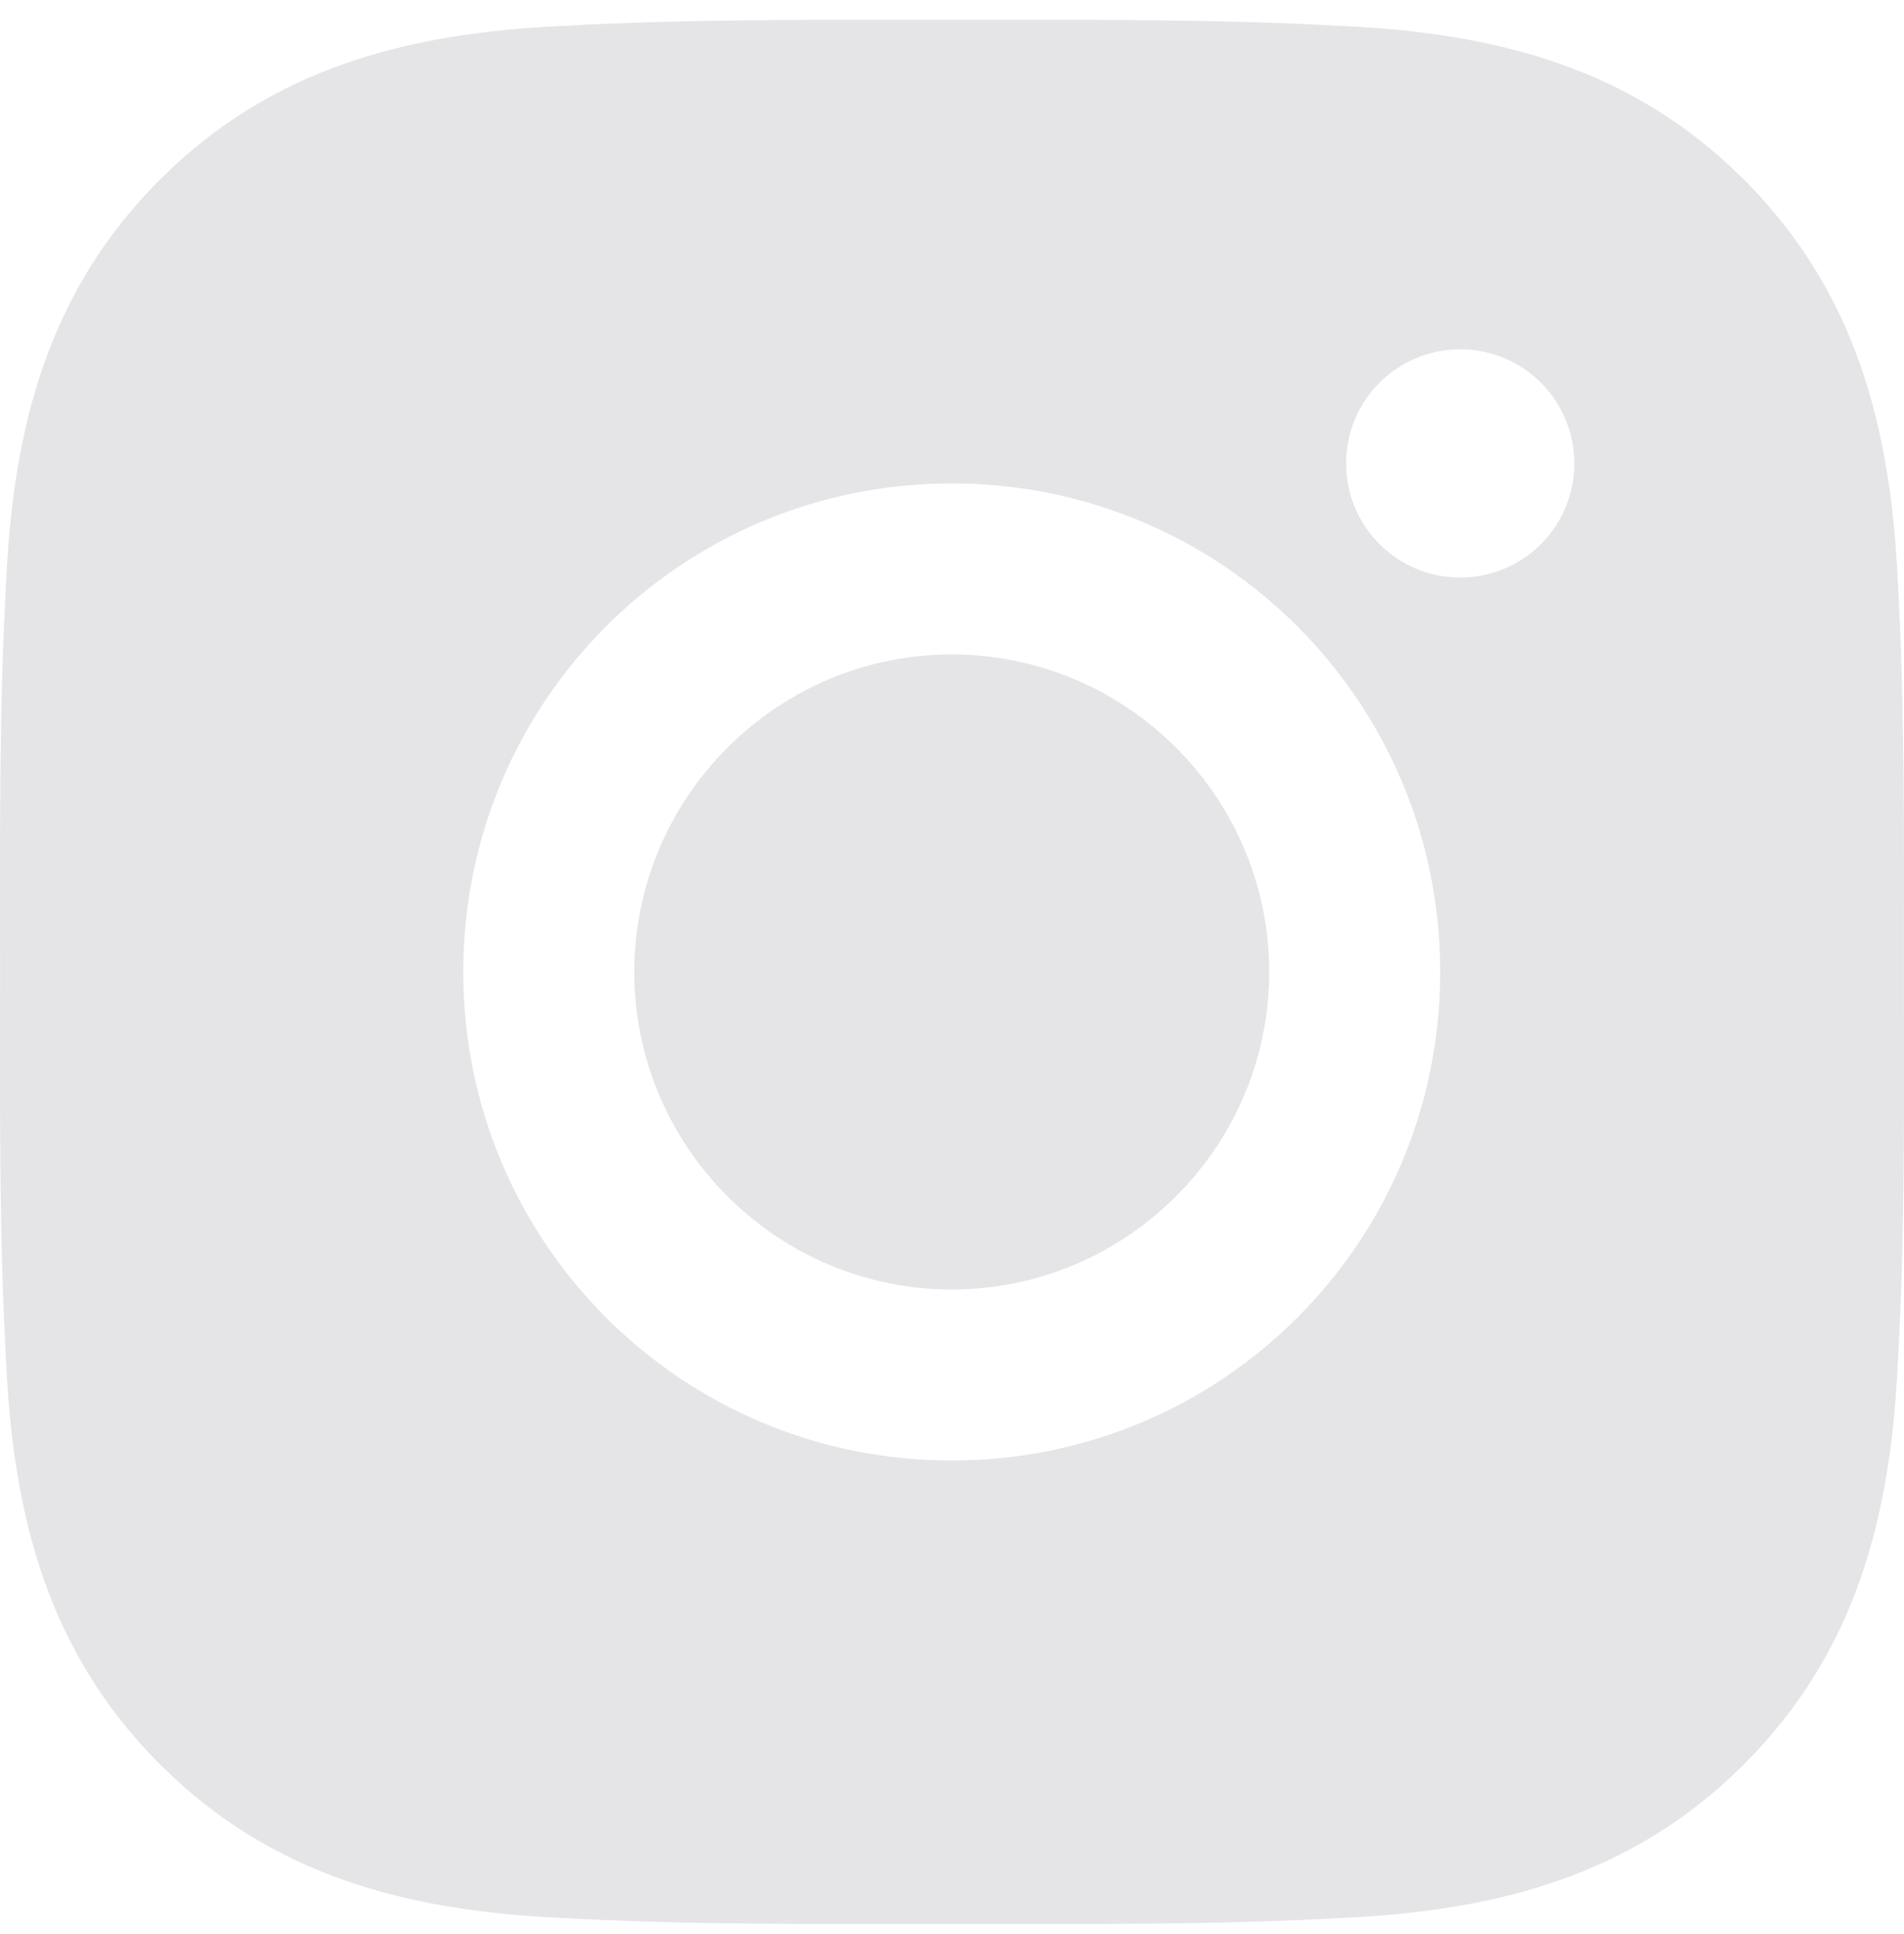 <svg width="64" height="65" viewBox="0 0 64 65" fill="#E5E5E5" xmlns="http://www.w3.org/2000/svg">
<path d="M31.991 21.995C26.115 21.995 21.32 26.791 21.32 32.666C21.32 38.542 26.115 43.338 31.991 43.338C37.867 43.338 42.663 38.542 42.663 32.666C42.663 26.791 37.867 21.995 31.991 21.995ZM63.997 32.666C63.997 28.247 64.037 23.869 63.789 19.458C63.541 14.334 62.372 9.787 58.625 6.041C54.871 2.286 50.332 1.125 45.208 0.877C40.789 0.629 36.41 0.669 31.999 0.669C27.58 0.669 23.201 0.629 18.791 0.877C13.667 1.125 9.12 2.294 5.373 6.041C1.619 9.795 0.458 14.334 0.21 19.458C-0.038 23.877 0.002 28.256 0.002 32.666C0.002 37.078 -0.038 41.464 0.21 45.875C0.458 50.999 1.627 55.546 5.373 59.292C9.128 63.047 13.667 64.208 18.791 64.456C23.209 64.704 27.588 64.664 31.999 64.664C36.418 64.664 40.797 64.704 45.208 64.456C50.332 64.208 54.879 63.039 58.625 59.292C62.38 55.538 63.541 50.999 63.789 45.875C64.045 41.464 63.997 37.086 63.997 32.666ZM31.991 49.086C22.905 49.086 15.572 41.753 15.572 32.666C15.572 23.58 22.905 16.247 31.991 16.247C41.078 16.247 48.41 23.58 48.41 32.666C48.41 41.753 41.078 49.086 31.991 49.086ZM49.083 19.41C46.962 19.41 45.248 17.696 45.248 15.575C45.248 13.454 46.962 11.74 49.083 11.74C51.204 11.74 52.917 13.454 52.917 15.575C52.918 16.079 52.819 16.578 52.627 17.043C52.434 17.509 52.152 17.932 51.796 18.288C51.44 18.644 51.017 18.927 50.551 19.119C50.086 19.311 49.587 19.41 49.083 19.41Z" fill="#E5E5E8"/>
</svg>